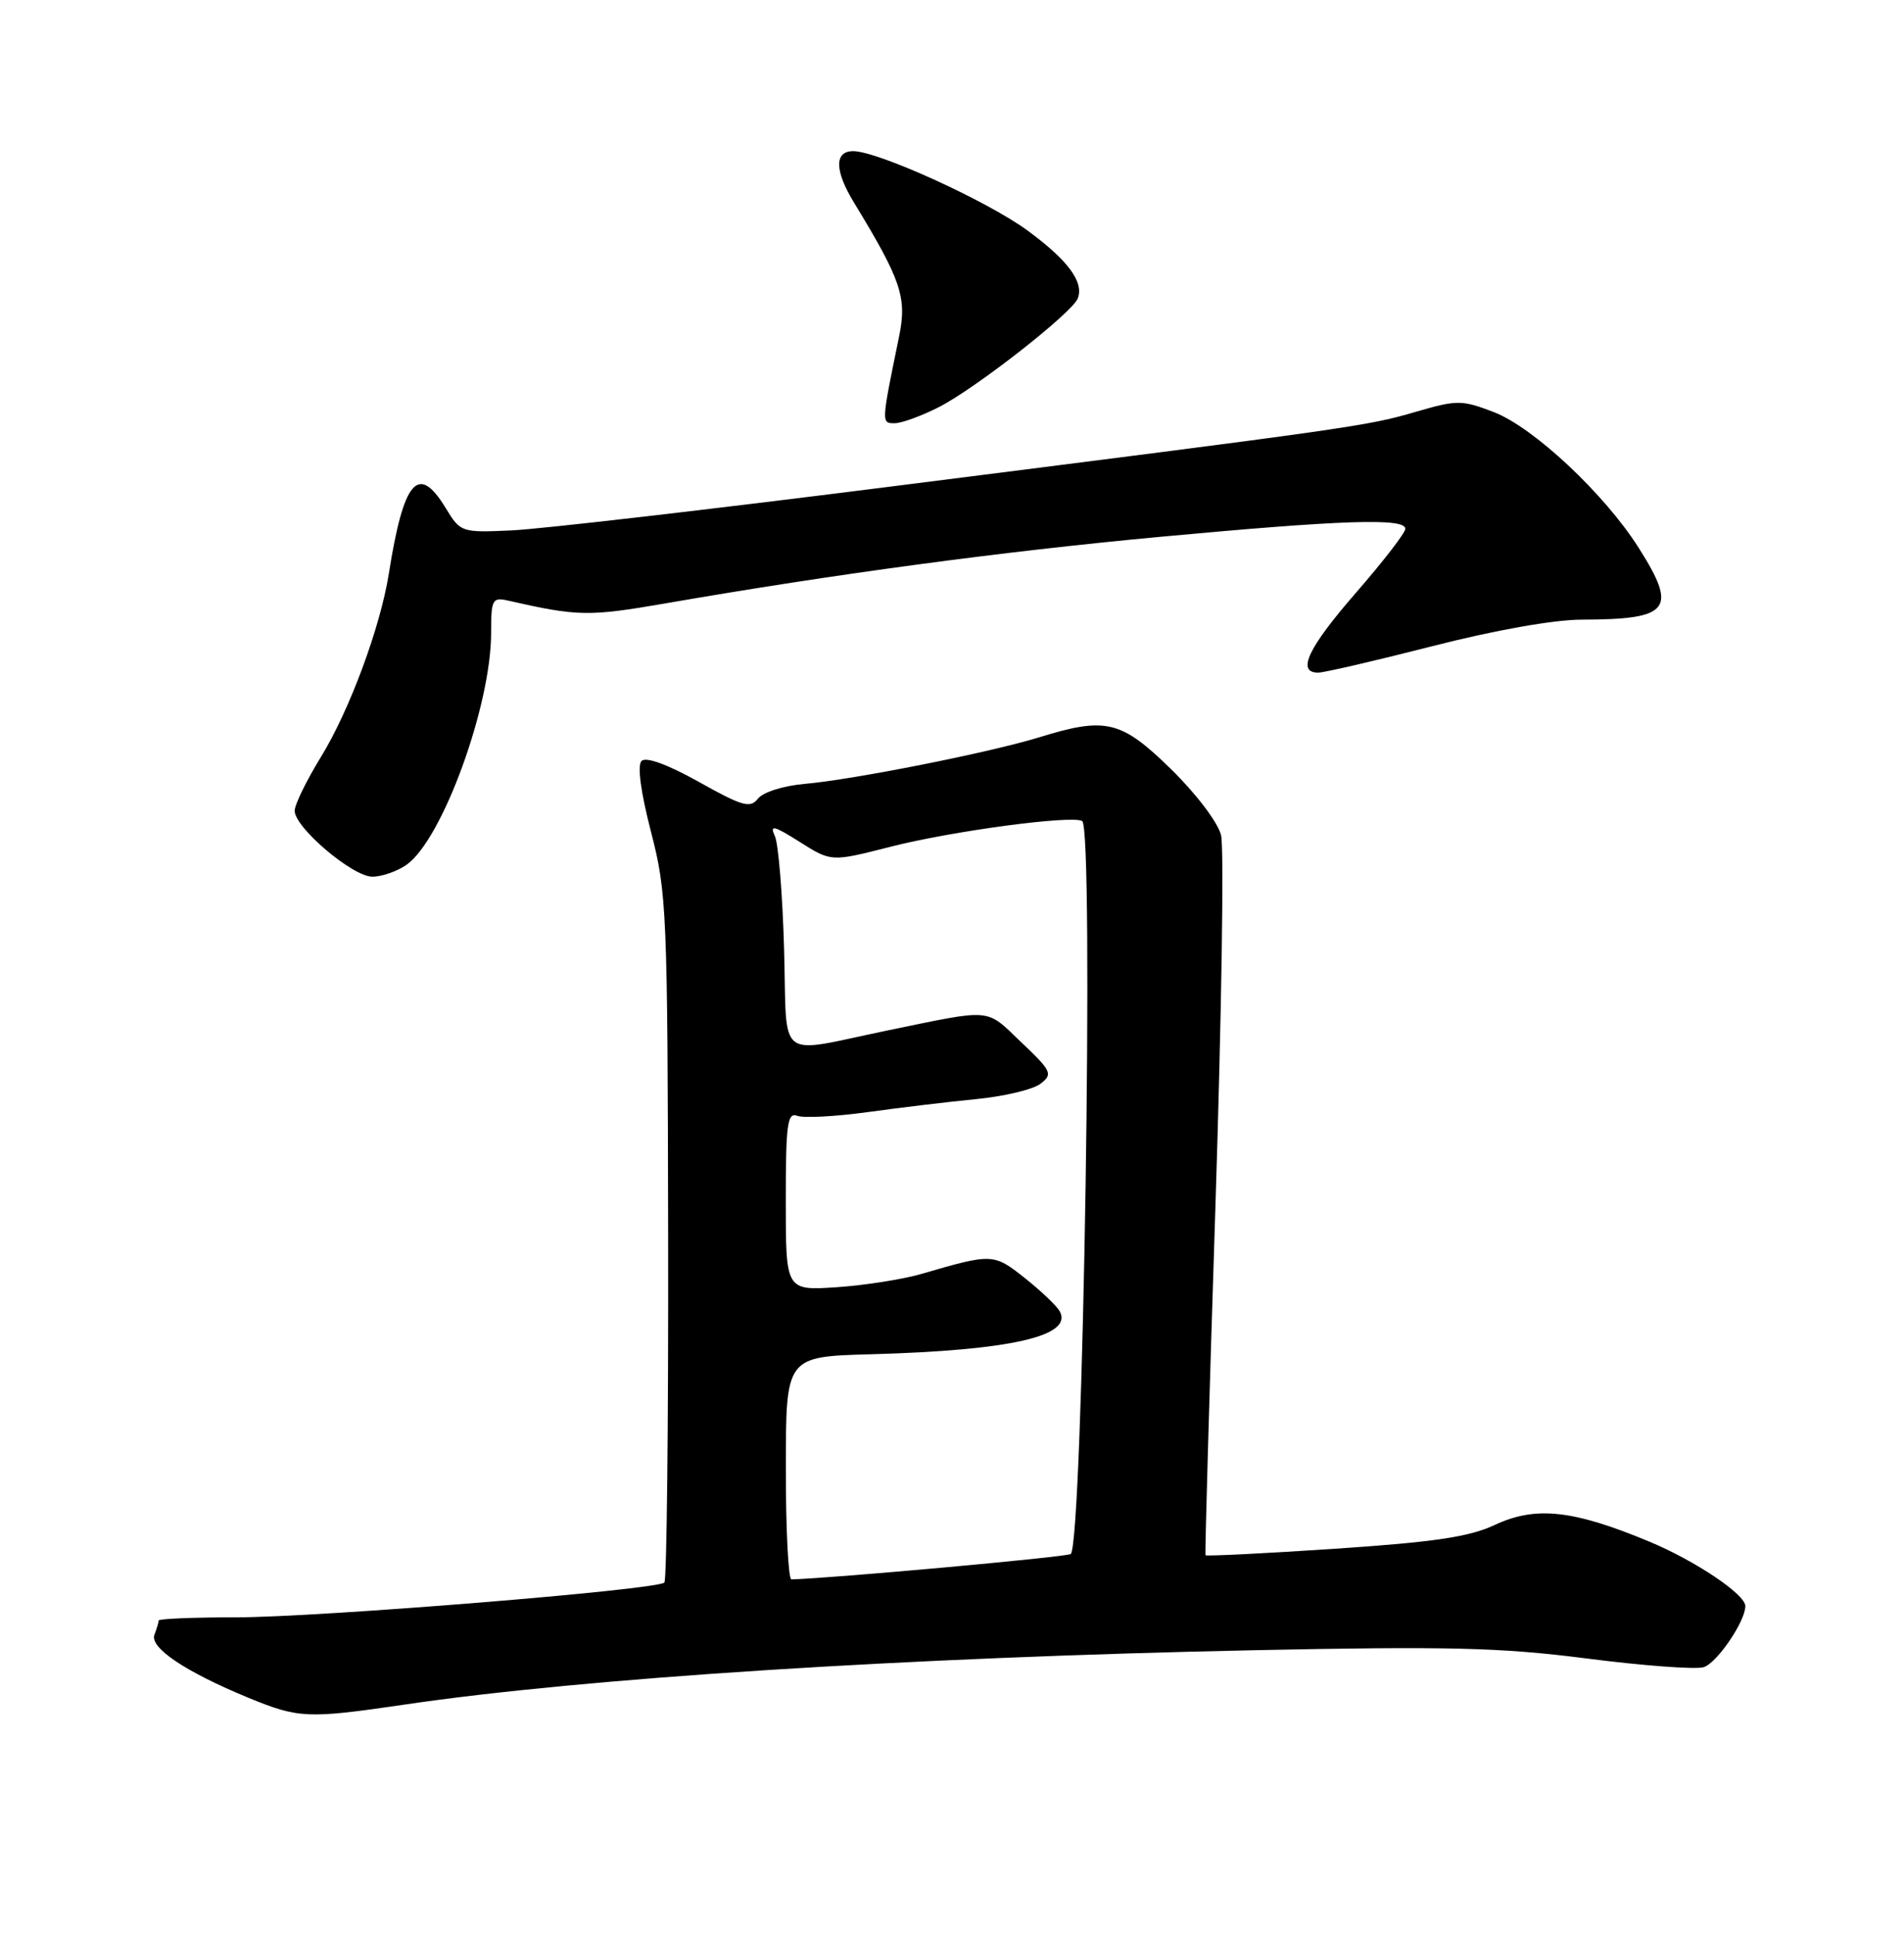 <?xml version="1.0" encoding="UTF-8" standalone="no"?>
<!DOCTYPE svg PUBLIC "-//W3C//DTD SVG 1.1//EN" "http://www.w3.org/Graphics/SVG/1.1/DTD/svg11.dtd" >
<svg xmlns="http://www.w3.org/2000/svg" xmlns:xlink="http://www.w3.org/1999/xlink" version="1.1" viewBox="0 0 252 256">
 <g >
 <path fill="currentColor"
d=" M 53.57 225.54 C 77.47 222.02 119.89 219.31 166.00 218.35 C 191.64 217.82 198.63 217.99 209.88 219.43 C 217.24 220.38 224.24 220.91 225.43 220.61 C 227.15 220.18 231.00 214.57 231.00 212.51 C 231.00 210.96 224.37 206.51 218.29 203.98 C 208.21 199.78 203.23 199.24 197.83 201.78 C 194.45 203.36 189.79 204.05 176.61 204.93 C 167.32 205.55 159.64 205.93 159.55 205.78 C 159.46 205.62 160.05 184.80 160.87 159.50 C 161.68 134.20 162.02 112.15 161.61 110.50 C 161.18 108.80 158.30 105.01 154.97 101.75 C 148.36 95.30 146.37 94.83 137.50 97.57 C 131.01 99.57 112.89 103.17 106.50 103.72 C 103.68 103.97 100.99 104.82 100.32 105.67 C 99.30 106.98 98.28 106.70 92.50 103.46 C 88.36 101.15 85.50 100.10 84.91 100.69 C 84.33 101.27 84.80 104.80 86.16 110.06 C 88.25 118.11 88.36 120.57 88.43 163.67 C 88.47 188.51 88.25 209.09 87.93 209.40 C 86.97 210.36 42.14 214.00 31.27 214.00 C 25.62 214.00 21.00 214.19 21.00 214.42 C 21.00 214.65 20.75 215.49 20.44 216.30 C 19.78 218.02 24.55 221.21 32.89 224.65 C 39.55 227.38 40.70 227.43 53.57 225.54 Z  M 53.80 114.43 C 58.53 111.12 65.00 93.39 65.00 83.75 C 65.00 79.30 65.16 79.00 67.25 79.47 C 76.48 81.57 77.91 81.59 88.00 79.85 C 110.57 75.94 132.43 73.00 153.45 71.04 C 177.70 68.79 186.00 68.51 186.00 69.97 C 186.00 70.50 183.07 74.29 179.50 78.39 C 173.13 85.70 171.56 89.00 174.46 89.00 C 175.26 89.00 182.06 87.42 189.57 85.50 C 197.81 83.39 205.66 81.99 209.36 81.99 C 221.05 81.96 222.07 80.66 216.88 72.48 C 212.35 65.33 202.94 56.53 197.69 54.52 C 193.45 52.90 192.86 52.90 187.35 54.50 C 180.91 56.38 179.41 56.59 117.50 64.43 C 93.85 67.43 71.46 70.01 67.74 70.18 C 61.06 70.48 60.95 70.45 59.00 67.24 C 55.36 61.25 53.43 63.47 51.46 75.92 C 50.35 82.96 46.25 94.03 42.48 100.15 C 40.57 103.26 39.00 106.47 39.00 107.28 C 39.00 109.50 46.67 116.00 49.28 116.00 C 50.53 116.00 52.56 115.29 53.80 114.43 Z  M 124.26 53.87 C 129.17 51.36 141.91 41.39 142.65 39.48 C 143.48 37.31 141.34 34.42 135.99 30.50 C 130.68 26.60 116.18 20.00 112.92 20.00 C 110.41 20.00 110.45 22.59 113.03 26.81 C 119.30 37.10 120.06 39.37 118.99 44.56 C 116.63 56.05 116.63 56.00 118.41 56.00 C 119.33 56.00 121.96 55.04 124.26 53.87 Z  M 104.01 194.25 C 104.01 179.50 104.01 179.50 115.26 179.19 C 133.81 178.68 142.11 176.78 140.24 173.47 C 139.83 172.76 137.76 170.79 135.63 169.10 C 131.51 165.83 131.32 165.83 122.00 168.55 C 119.53 169.27 114.46 170.07 110.75 170.32 C 104.00 170.77 104.00 170.77 104.00 158.92 C 104.00 148.74 104.21 147.14 105.52 147.64 C 106.35 147.96 110.51 147.74 114.77 147.16 C 119.02 146.57 125.52 145.79 129.21 145.43 C 132.90 145.07 136.73 144.16 137.71 143.40 C 139.38 142.12 139.20 141.74 135.16 137.90 C 130.39 133.35 131.52 133.45 117.50 136.34 C 102.53 139.43 104.20 140.73 103.78 125.71 C 103.58 118.44 103.03 111.66 102.56 110.64 C 101.84 109.09 102.38 109.22 105.86 111.41 C 110.02 114.04 110.02 114.04 117.82 112.05 C 125.98 109.96 141.91 107.83 143.23 108.64 C 144.82 109.63 143.35 203.99 141.72 205.62 C 141.33 206.00 110.36 208.82 104.75 208.98 C 104.34 208.99 104.00 202.36 104.01 194.25 Z "/>
</g>
</svg>
